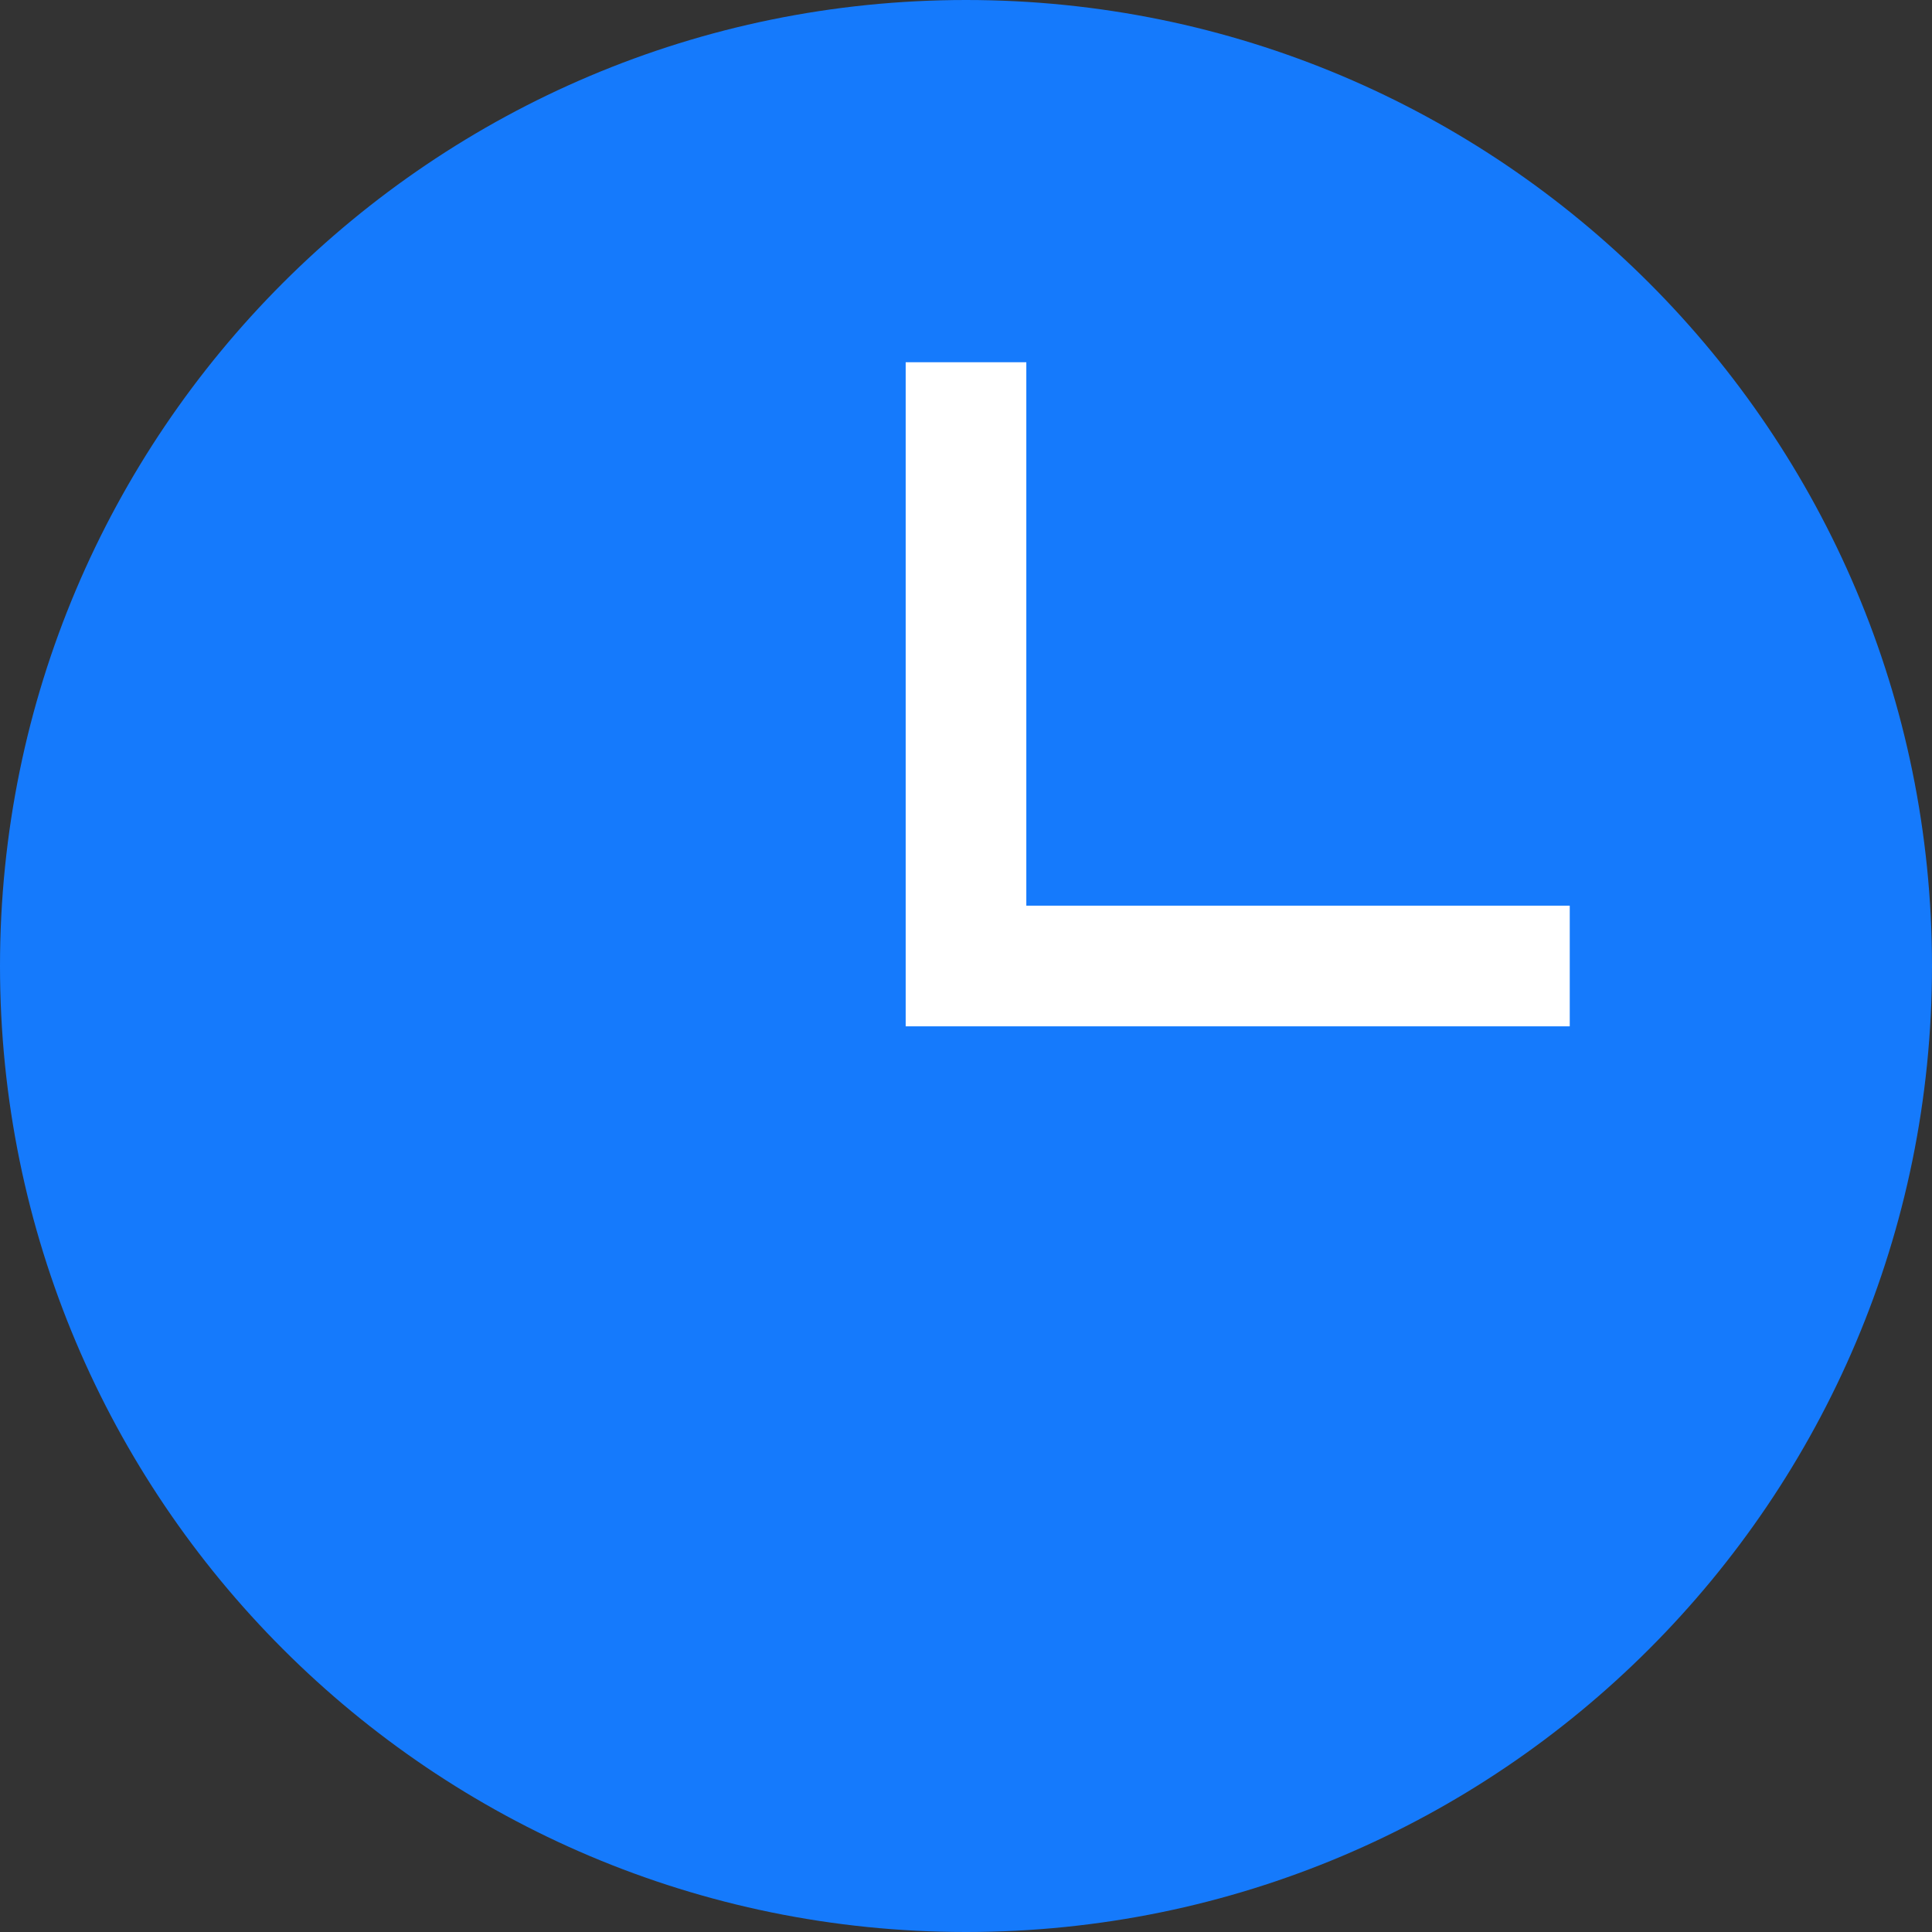 <svg xmlns="http://www.w3.org/2000/svg" width="18" height="18" viewBox="0 0 18 18">
  <rect x="0" y="0" width="18" height="18" fill="#333333" stroke="none"/>
  <g fill="none" fill-rule="evenodd">
    <rect width="8" height="8" x="7" y="3" fill="#FFF"/>
    <path fill="#157AFC" d="M9,18 C4.029,18 0,13.971 0,9 C0,4.029 4.029,0 9,0 C13.971,0 18,4.029 18,9 C18,13.971 13.971,18 9,18 Z M9.562,8.438 L9.562,3.375 L8.438,3.375 L8.438,9.562 L14.625,9.562 L14.625,8.438 L9.562,8.438 Z"/>
  </g>
</svg>
